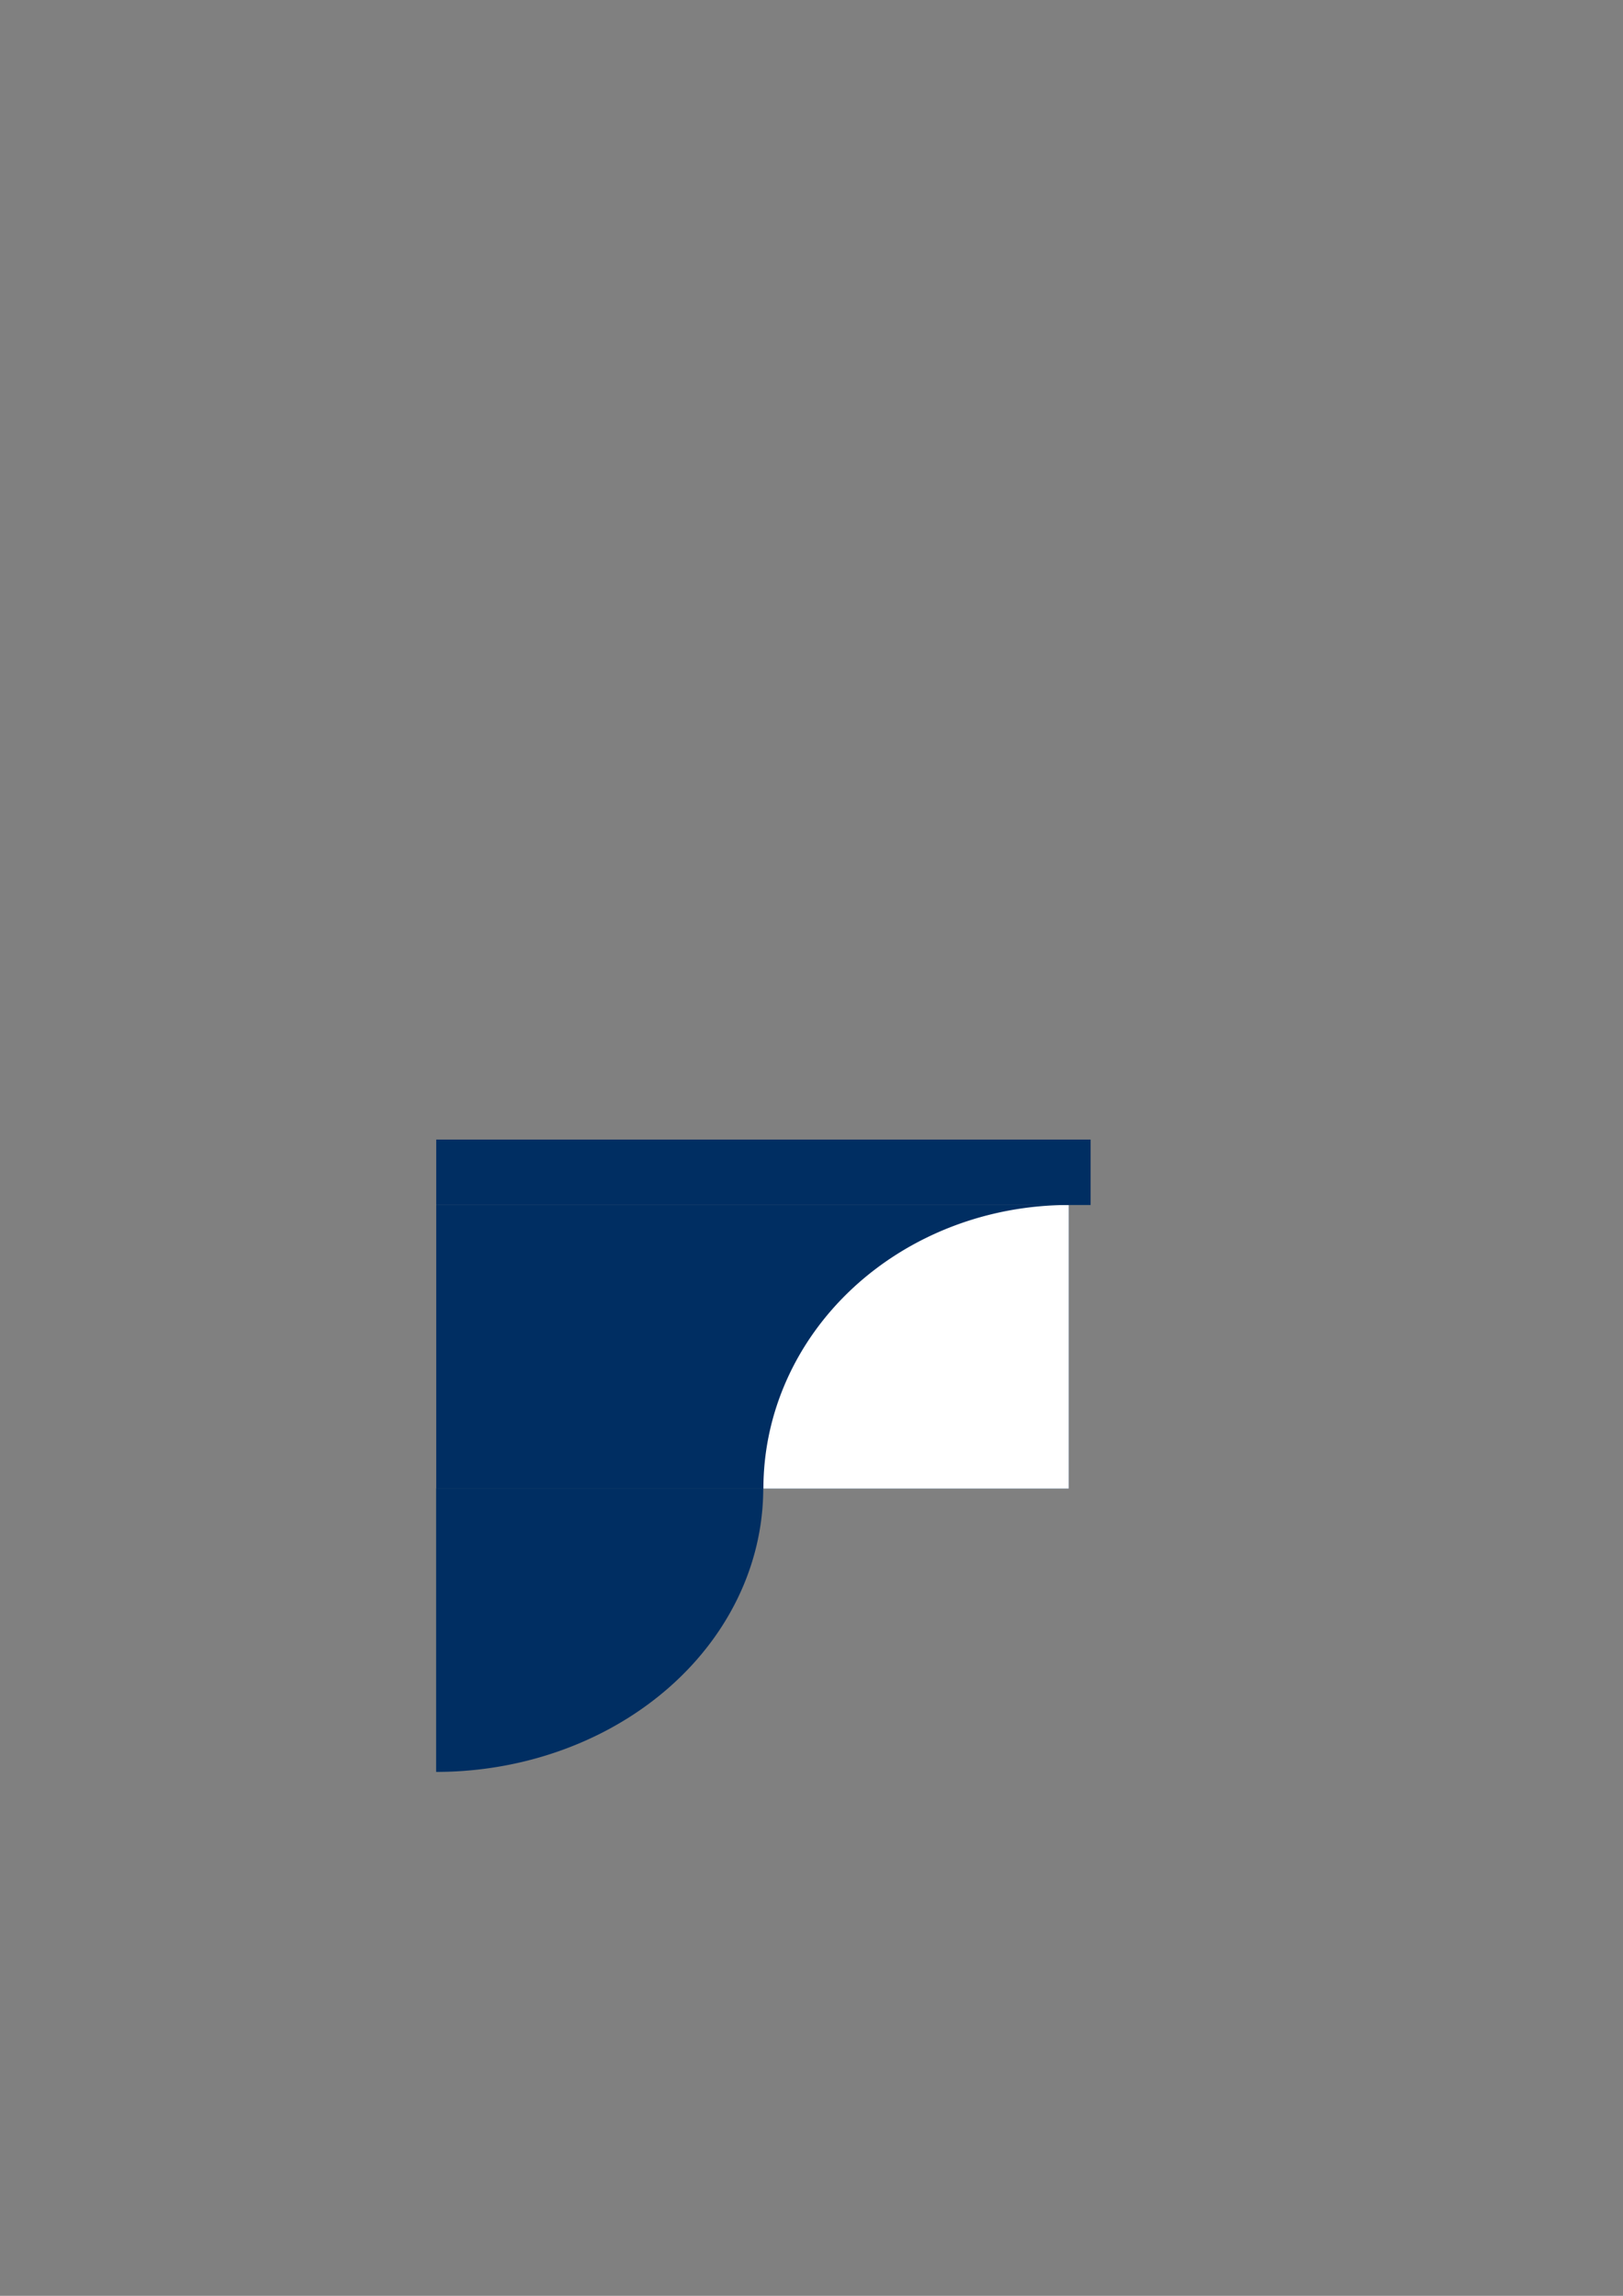 <?xml version="1.0" encoding="UTF-8" standalone="no"?>
<!-- Created with Inkscape (http://www.inkscape.org/) -->

<svg
   xmlns:svg="http://www.w3.org/2000/svg"
   xmlns="http://www.w3.org/2000/svg"
   version="1.1"
   width="744.094"
   height="1052.362"
   id="svg2">
  <rect width="100%" height="100%" fill="#808080" stroke="none"/>
  <defs
     id="defs4" />
  <g
     id="layer1">
    <rect
       width="290"
       height="130"
       x="200"
       y="552.362"
       id="rect3654"
       style="fill:#002e62;fill-opacity:1;stroke:none" />
    <path
       d="M 245.714,253.791 A 125,100 0 0 1 370.714,153.791 l -10e-6,100 z"
       transform="matrix(1.12,0,0,1.3,74.8,352.434)"
       id="path3645"
       style="fill:#ffffff;fill-opacity:1;stroke:none" />
    <path
       d="M 420,383.076 A 125.714,93.571 0 0 1 294.286,476.648 l 0,-93.571 z"
       transform="matrix(1.193,0,0,1.389,-151.136,150.149)"
       id="path2816"
       style="fill:#002e62;fill-opacity:1;stroke:none" />
    <rect
       width="300"
       height="30"
       x="200"
       y="522.362"
       id="rect3592"
       style="fill:#002e62;fill-opacity:1;stroke:none" />
  </g>
</svg>
